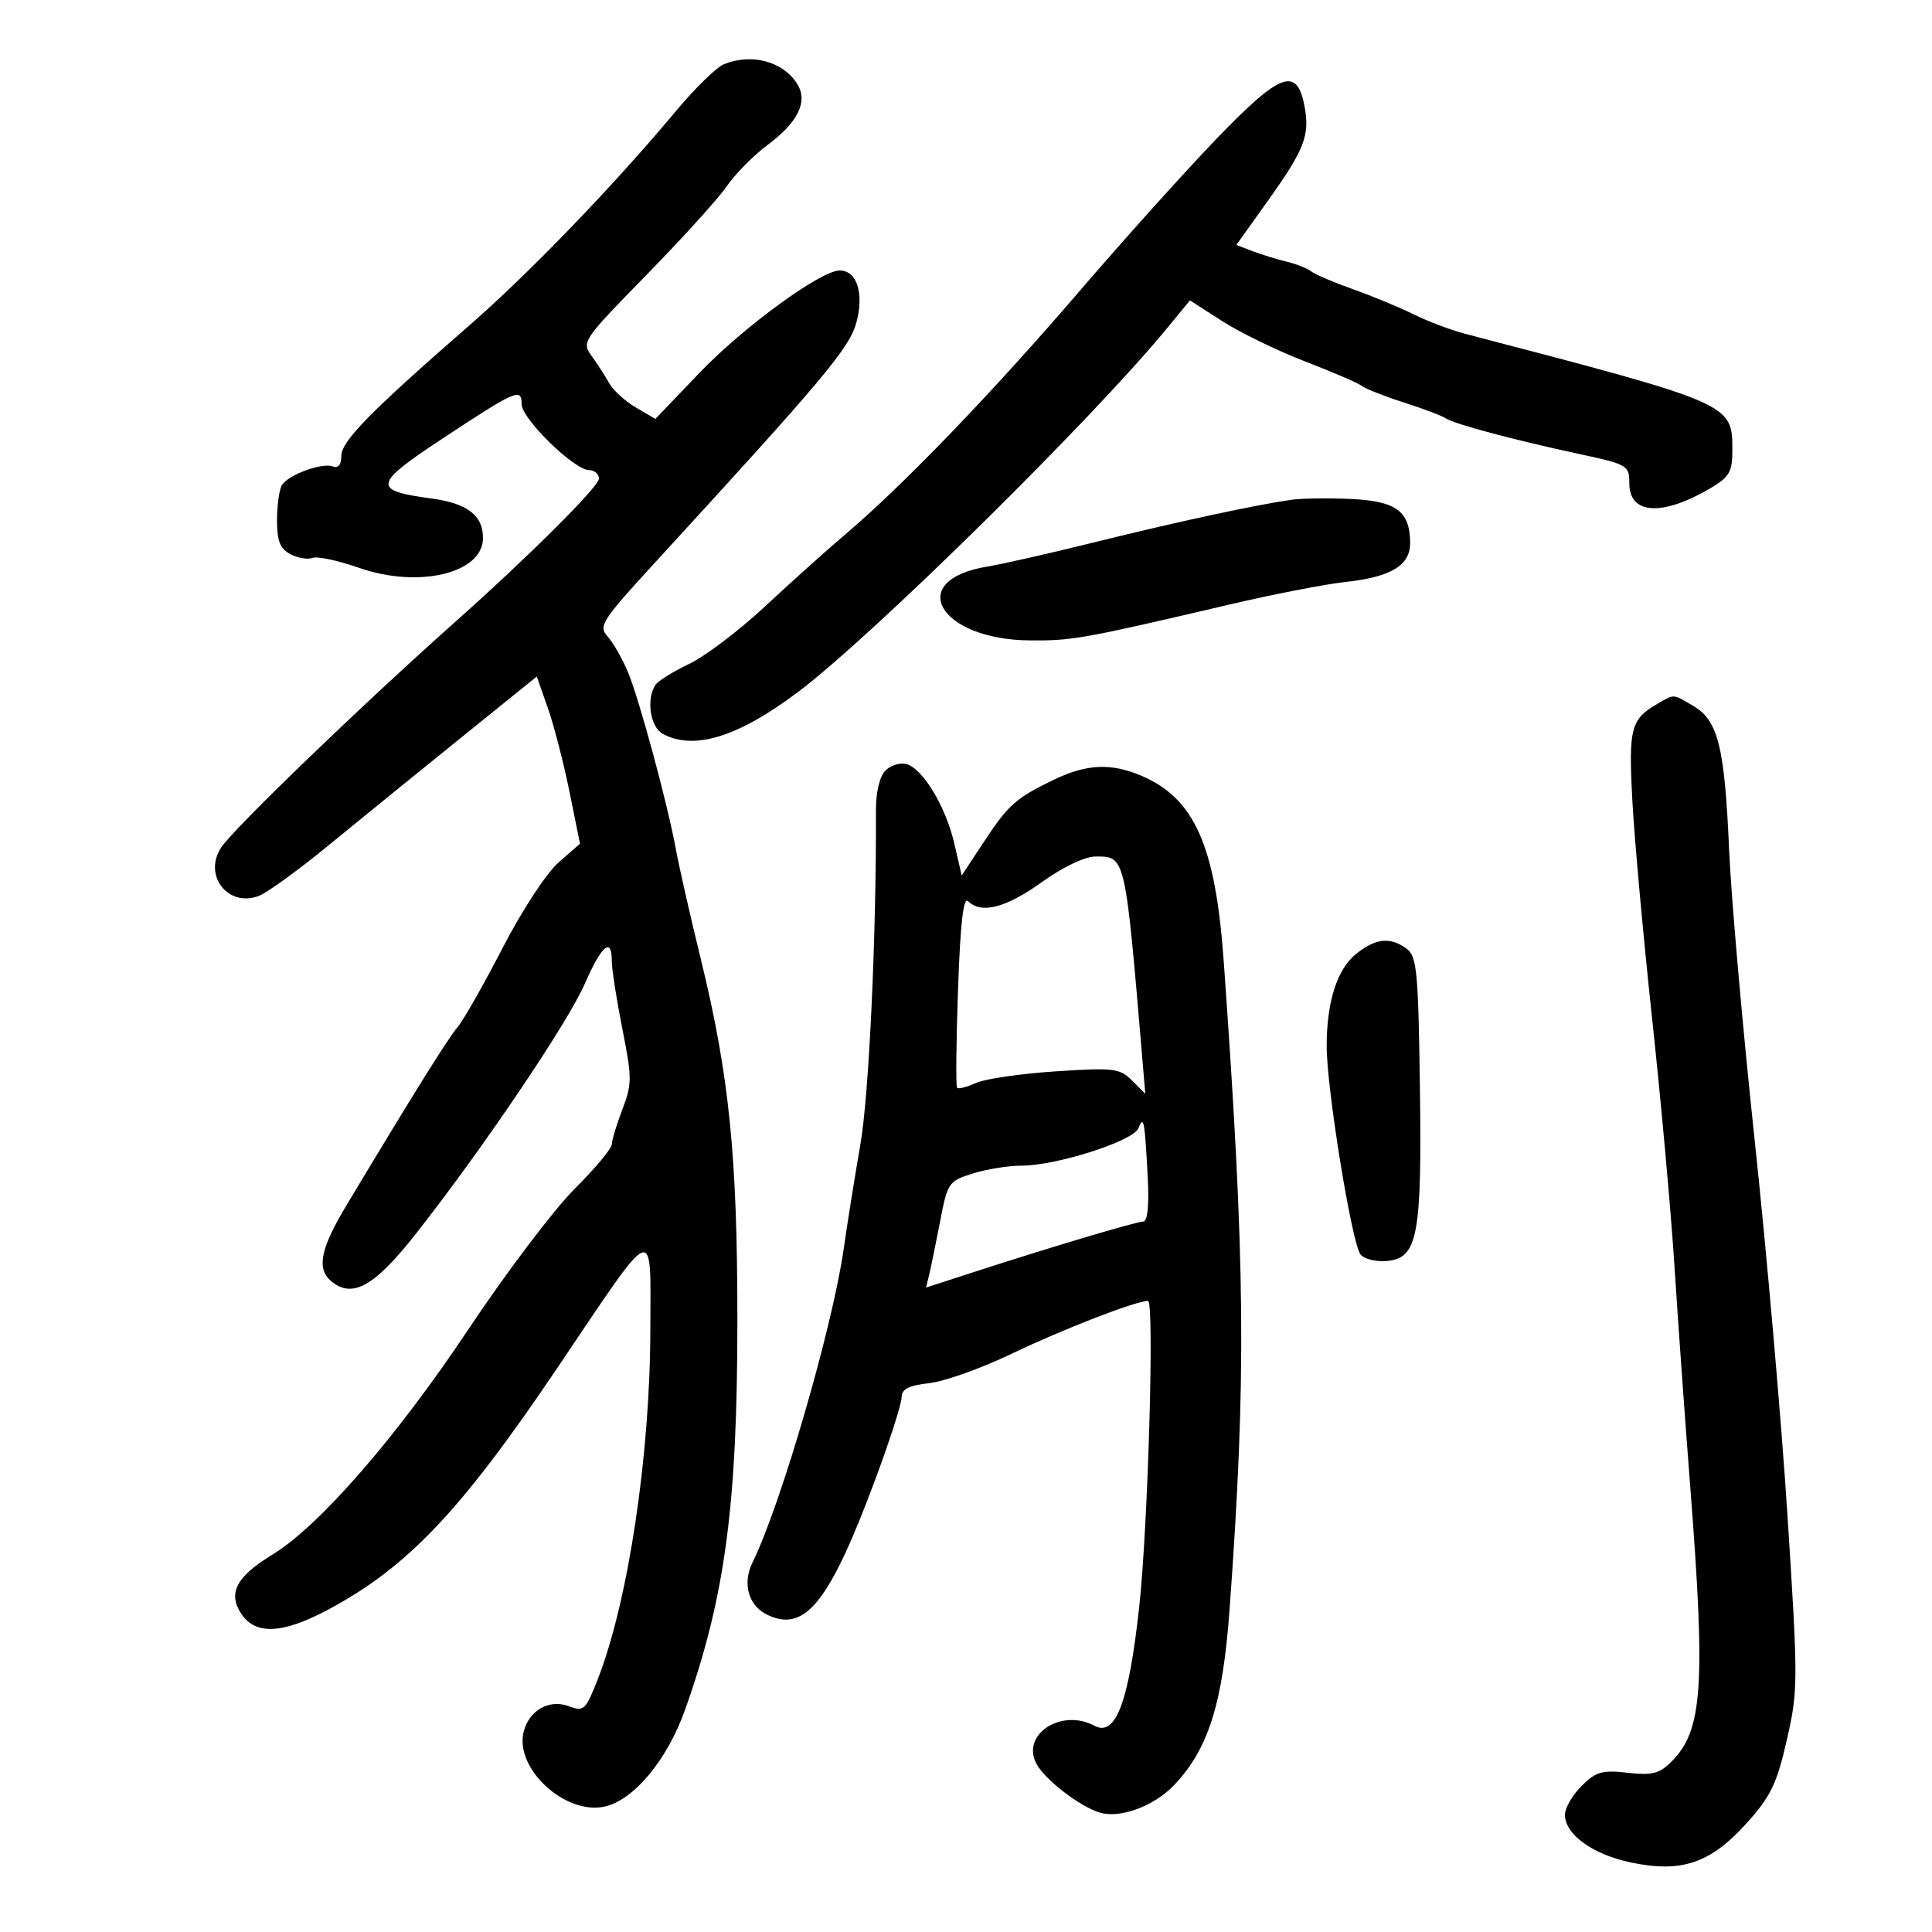 <svg xmlns="http://www.w3.org/2000/svg" width="300" height="300" viewBox="0 0 300 300" version="1.1">
	<path d="M 112.414 9.970 C 111.267 10.434, 107.947 13.668, 105.036 17.157 C 95.383 28.725, 82.212 42.396, 72.911 50.500 C 57.475 63.950, 53 68.511, 53 70.796 C 53 72.165, 52.521 72.753, 51.672 72.428 C 50.028 71.797, 44.807 73.706, 43.786 75.313 C 43.370 75.966, 43.024 78.397, 43.015 80.715 C 43.003 83.969, 43.474 85.183, 45.078 86.042 C 46.221 86.654, 47.769 86.919, 48.518 86.632 C 49.267 86.344, 52.494 87.029, 55.690 88.154 C 64.976 91.422, 75 89.031, 75 83.548 C 75 80.020, 72.547 78.141, 66.976 77.402 C 57.777 76.182, 57.946 75.205, 68.570 68.195 C 80.170 60.540, 81 60.177, 81 62.766 C 81 65.020, 89.170 73, 91.478 73 C 92.315 73, 93 73.601, 93 74.335 C 93 75.544, 82.104 86.409, 70.878 96.393 C 56.234 109.418, 36.275 128.651, 34.344 131.598 C 31.503 135.933, 35.394 140.941, 40.188 139.119 C 41.463 138.634, 46.278 135.146, 50.887 131.369 C 55.496 127.591, 64.686 120.124, 71.308 114.777 L 83.348 105.053 85.062 109.919 C 86.004 112.596, 87.515 118.435, 88.419 122.896 L 90.062 131.006 86.707 133.952 C 84.824 135.606, 81.023 141.417, 78.043 147.199 C 75.123 152.865, 71.974 158.400, 71.045 159.500 C 69.514 161.312, 64.119 169.965, 53.750 187.243 C 49.745 193.917, 49.130 197.033, 51.440 198.950 C 54.739 201.688, 58.157 199.759, 64.644 191.500 C 75.023 178.287, 88.133 158.874, 90.812 152.750 C 93.442 146.738, 95.001 145.436, 94.999 149.250 C 94.999 150.488, 95.735 155.212, 96.636 159.748 C 98.152 167.386, 98.152 168.314, 96.637 172.282 C 95.736 174.639, 95 177.078, 95 177.703 C 95 178.329, 92.371 181.469, 89.158 184.682 C 85.945 187.895, 78.523 197.719, 72.664 206.512 C 61.532 223.222, 49.557 236.980, 42.293 241.407 C 36.700 244.816, 35.353 247.364, 37.452 250.567 C 39.645 253.915, 43.853 253.728, 50.901 249.972 C 63.245 243.393, 71.536 234.661, 86.482 212.500 C 102.121 189.310, 101.004 189.770, 100.982 206.528 C 100.956 225.955, 97.547 248.646, 92.843 260.690 C 90.951 265.535, 90.654 265.819, 88.375 264.952 C 85.312 263.788, 82.168 265.547, 81.317 268.901 C 79.873 274.593, 87.746 281.874, 93.887 280.525 C 98.416 279.530, 103.602 273.290, 106.373 265.500 C 112.588 248.027, 114.500 233.796, 114.500 205 C 114.500 179.507, 113.236 167.008, 108.839 149 C 107.160 142.125, 105.421 134.475, 104.974 132 C 103.716 125.025, 99.283 108.613, 97.515 104.382 C 96.640 102.287, 95.215 99.790, 94.349 98.833 C 92.890 97.221, 93.433 96.375, 101.762 87.297 C 128.078 58.614, 131.912 54.039, 132.989 50.040 C 134.200 45.542, 133.055 42, 130.390 42 C 127.452 42, 115.464 50.750, 108.633 57.880 L 101.766 65.048 98.739 63.274 C 97.074 62.298, 95.214 60.605, 94.606 59.511 C 93.998 58.418, 92.769 56.516, 91.875 55.285 C 90.286 53.098, 90.480 52.812, 100.379 42.695 C 105.950 37.001, 111.567 30.796, 112.862 28.907 C 114.156 27.018, 117.015 24.128, 119.215 22.486 C 123.941 18.958, 125.491 15.759, 123.792 13.038 C 121.604 9.535, 116.736 8.222, 112.414 9.970 M 189.102 21.337 C 184.235 26.377, 174.475 37.230, 167.412 45.455 C 154.029 61.041, 140.180 75.417, 131.303 82.939 C 128.445 85.361, 122.820 90.407, 118.803 94.154 C 114.787 97.900, 109.475 101.925, 107 103.098 C 104.525 104.272, 102.169 105.742, 101.765 106.366 C 100.313 108.608, 100.975 112.916, 102.934 113.965 C 107.807 116.572, 114.669 114.430, 124 107.389 C 135.568 98.660, 169.482 65.229, 181.137 51.065 L 184.773 46.646 189.821 49.885 C 192.598 51.667, 198.373 54.474, 202.655 56.123 C 206.937 57.771, 210.904 59.484, 211.470 59.928 C 212.037 60.372, 214.975 61.529, 218 62.500 C 221.025 63.471, 223.950 64.576, 224.500 64.957 C 225.748 65.821, 235.073 68.313, 245.250 70.503 C 252.748 72.116, 253 72.265, 253 75.066 C 253 79.914, 258.140 80.210, 265.623 75.795 C 268.524 74.083, 269 73.263, 269 69.973 C 269 62.648, 269.145 62.711, 227.500 51.831 C 225.300 51.257, 221.700 49.895, 219.500 48.806 C 217.300 47.716, 213.074 45.967, 210.109 44.918 C 207.144 43.869, 204.219 42.620, 203.609 42.143 C 202.999 41.666, 201.282 40.985, 199.794 40.630 C 198.306 40.275, 195.938 39.547, 194.532 39.012 L 191.976 38.040 196.869 31.184 C 202.565 23.201, 203.414 21.019, 202.570 16.523 C 201.406 10.316, 198.869 11.223, 189.102 21.337 M 200.500 77.610 C 194.973 78.395, 182.608 81.062, 170 84.190 C 163.125 85.895, 155.611 87.600, 153.303 87.979 C 140.463 90.084, 145.808 99.333, 159.928 99.443 C 166.531 99.495, 168.165 99.201, 190.829 93.889 C 197.610 92.299, 205.710 90.721, 208.829 90.381 C 216.050 89.595, 219.010 87.799, 218.968 84.227 C 218.912 79.372, 216.792 77.811, 209.809 77.481 C 206.339 77.318, 202.150 77.375, 200.500 77.610 M 257.500 109.208 C 253.224 111.660, 252.872 112.963, 253.463 124.163 C 253.772 130.027, 255.156 145.327, 256.539 158.163 C 257.922 170.998, 259.481 188.250, 260.004 196.500 C 260.527 204.750, 261.636 220.275, 262.470 231 C 264.862 261.774, 264.389 268.702, 259.569 273.522 C 257.672 275.419, 256.556 275.704, 252.727 275.273 C 248.769 274.827, 247.804 275.105, 245.576 277.333 C 244.159 278.750, 243 280.751, 243 281.780 C 243 284.842, 247.297 287.958, 253.239 289.204 C 261.121 290.858, 265.622 289.327, 271.236 283.082 C 274.959 278.942, 275.906 276.978, 277.457 270.188 C 279.219 262.474, 279.223 261.186, 277.560 235.339 C 276.611 220.578, 274.316 194.325, 272.460 177 C 270.605 159.675, 268.822 139.425, 268.499 132 C 267.802 115.997, 266.791 111.899, 262.985 109.650 C 259.719 107.721, 260.047 107.747, 257.500 109.208 M 137.482 119.660 C 136.589 120.554, 136.007 123.001, 136.017 125.821 C 136.087 145.434, 134.945 169.939, 133.598 177.719 C 132.720 182.790, 131.560 190.049, 131.021 193.852 C 129.299 205.997, 121.251 233.698, 116.858 242.601 C 115.231 245.898, 116.207 249.341, 119.169 250.756 C 125.049 253.565, 128.864 248.737, 136.031 229.416 C 138.214 223.532, 140 217.940, 140 216.989 C 140 215.694, 141.078 215.139, 144.296 214.776 C 146.658 214.510, 152.396 212.465, 157.046 210.231 C 164.955 206.433, 176.381 202, 178.263 202 C 179.274 202, 178.268 236.957, 176.898 249.500 C 175.276 264.339, 173.249 269.739, 169.961 267.979 C 164.790 265.212, 158.503 269.334, 160.942 273.892 C 162.259 276.353, 167.662 280.513, 170.766 281.456 C 173.907 282.411, 179.169 280.478, 182.279 277.227 C 187.616 271.647, 189.859 264.576, 190.923 249.974 C 193.551 213.924, 193.394 196.390, 190.017 149.219 C 188.730 131.236, 185.447 123.898, 177.128 120.413 C 172.486 118.468, 168.725 118.642, 163.739 121.032 C 157.770 123.892, 156.576 124.950, 152.733 130.787 L 149.332 135.950 148.188 130.995 C 146.861 125.245, 143.277 119.307, 140.732 118.641 C 139.760 118.386, 138.298 118.845, 137.482 119.660 M 161.740 137 C 156.184 140.979, 152.364 141.964, 150.340 139.940 C 149.593 139.193, 149.126 143.257, 148.759 153.690 C 148.473 161.835, 148.408 168.686, 148.615 168.912 C 148.822 169.139, 150.137 168.803, 151.538 168.165 C 152.938 167.527, 158.502 166.715, 163.901 166.361 C 172.953 165.768, 173.878 165.878, 175.778 167.778 L 177.839 169.839 177.403 164.669 C 174.706 132.700, 174.775 133, 170.128 133 C 168.456 133, 165.072 134.614, 161.740 137 M 210.669 148.045 C 207.646 150.424, 206.013 155.462, 206.006 162.439 C 205.998 169.028, 209.919 193.158, 211.264 194.801 C 211.850 195.517, 213.718 195.967, 215.415 195.801 C 220.158 195.338, 220.808 191.844, 220.479 168.561 C 220.227 150.748, 220.006 148.478, 218.408 147.309 C 215.889 145.467, 213.680 145.677, 210.669 148.045 M 176.774 175.192 C 175.989 177.183, 164.064 181, 158.626 181 C 156.615 181, 153.215 181.547, 151.072 182.216 C 147.323 183.386, 147.131 183.661, 146.016 189.466 C 145.378 192.785, 144.619 196.497, 144.329 197.715 L 143.801 199.930 151.150 197.546 C 163.184 193.642, 176.427 189.695, 177.537 189.680 C 178.181 189.672, 178.444 187.175, 178.232 183.083 C 177.757 173.939, 177.601 173.094, 176.774 175.192" stroke="none" fill="black" fill-rule="evenodd"/>
</svg>